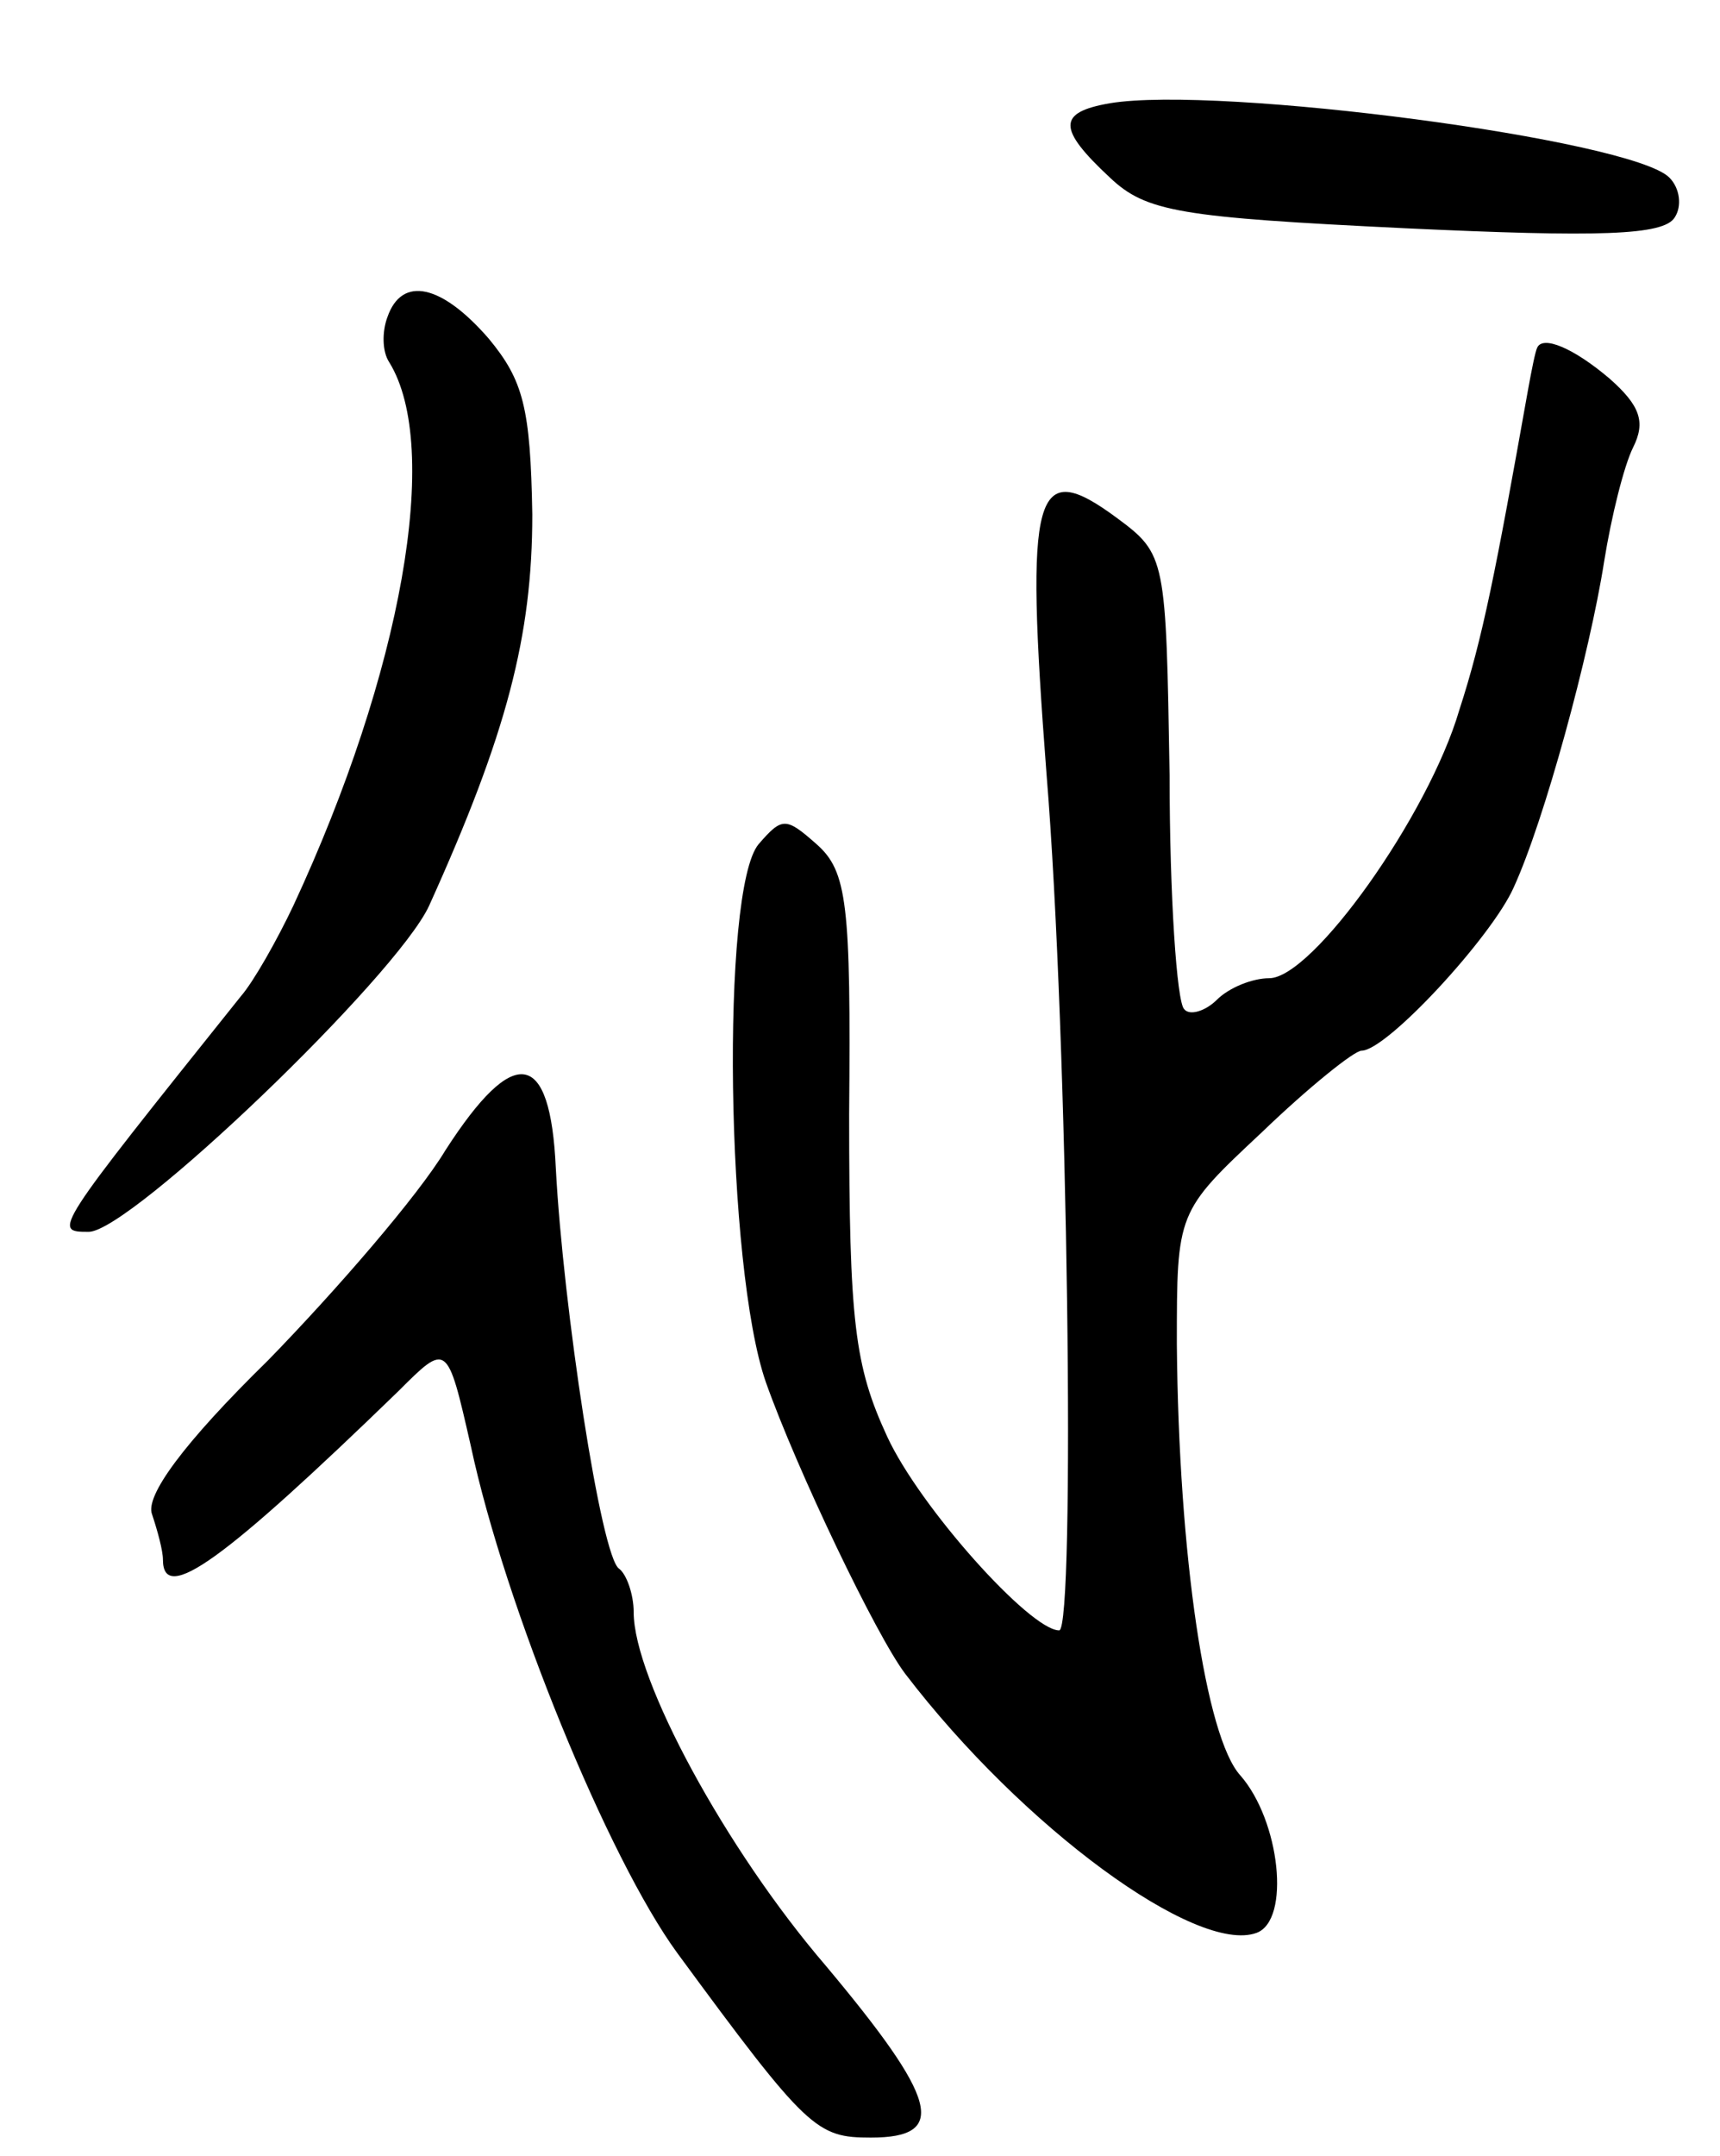 <svg version="1.0" xmlns="http://www.w3.org/2000/svg"
 width="95pt" height="119pt" viewBox="0 0 95 119"
 preserveAspectRatio="xMidYMid meet">
<g transform="translate(0,119) scale(0.1,-0.1)"
fill="#000000" stroke="none">
<path d="M613 1133 c-29 -5 -29 -14 0 -41 20 -19 39 -22 163 -28 107 -5 143
-4 149 6 4 6 3 16 -3 22 -21 21 -249 51 -309 41z"/>
<path d="M214 1015 c-3 -8 -3 -19 1 -25 29 -47 7 -171 -53 -300 -9 -19 -22
-42 -29 -50 -104 -130 -104 -130 -84 -130 23 0 170 141 188 180 43 95 57 149
57 216 -1 59 -5 74 -24 97 -26 30 -48 35 -56 12z"/>
<path d="M849 998 c-1 -2 -3 -12 -5 -23 -18 -101 -25 -137 -38 -177 -17 -58
-81 -148 -105 -148 -9 0 -22 -5 -29 -12 -6 -6 -15 -9 -18 -5 -4 4 -8 62 -8
129 -2 120 -2 122 -29 142 -46 34 -51 16 -39 -141 12 -146 16 -473 7 -473 -16
0 -77 68 -95 107 -18 39 -21 63 -21 178 1 116 -1 134 -18 149 -17 15 -19 15
-32 0 -21 -25 -18 -234 4 -297 17 -48 61 -140 77 -161 65 -85 161 -155 194
-143 19 7 13 62 -9 87 -19 21 -34 121 -35 238 0 73 0 73 47 117 26 25 51 45
55 45 14 0 72 63 84 90 17 37 42 129 50 180 4 25 11 53 16 63 7 14 4 23 -13
38 -20 17 -37 24 -40 17z"/>
<path d="M246 555 c-15 -25 -60 -77 -98 -116 -47 -46 -68 -75 -64 -85 3 -9 6
-20 6 -25 0 -25 34 0 130 93 27 27 27 27 40 -30 19 -89 76 -228 114 -280 72
-98 77 -102 107 -102 43 0 37 21 -25 95 -55 64 -106 158 -106 195 0 10 -4 21
-8 24 -10 6 -31 145 -35 221 -3 66 -23 69 -61 10z"/>
</g>
</svg>
